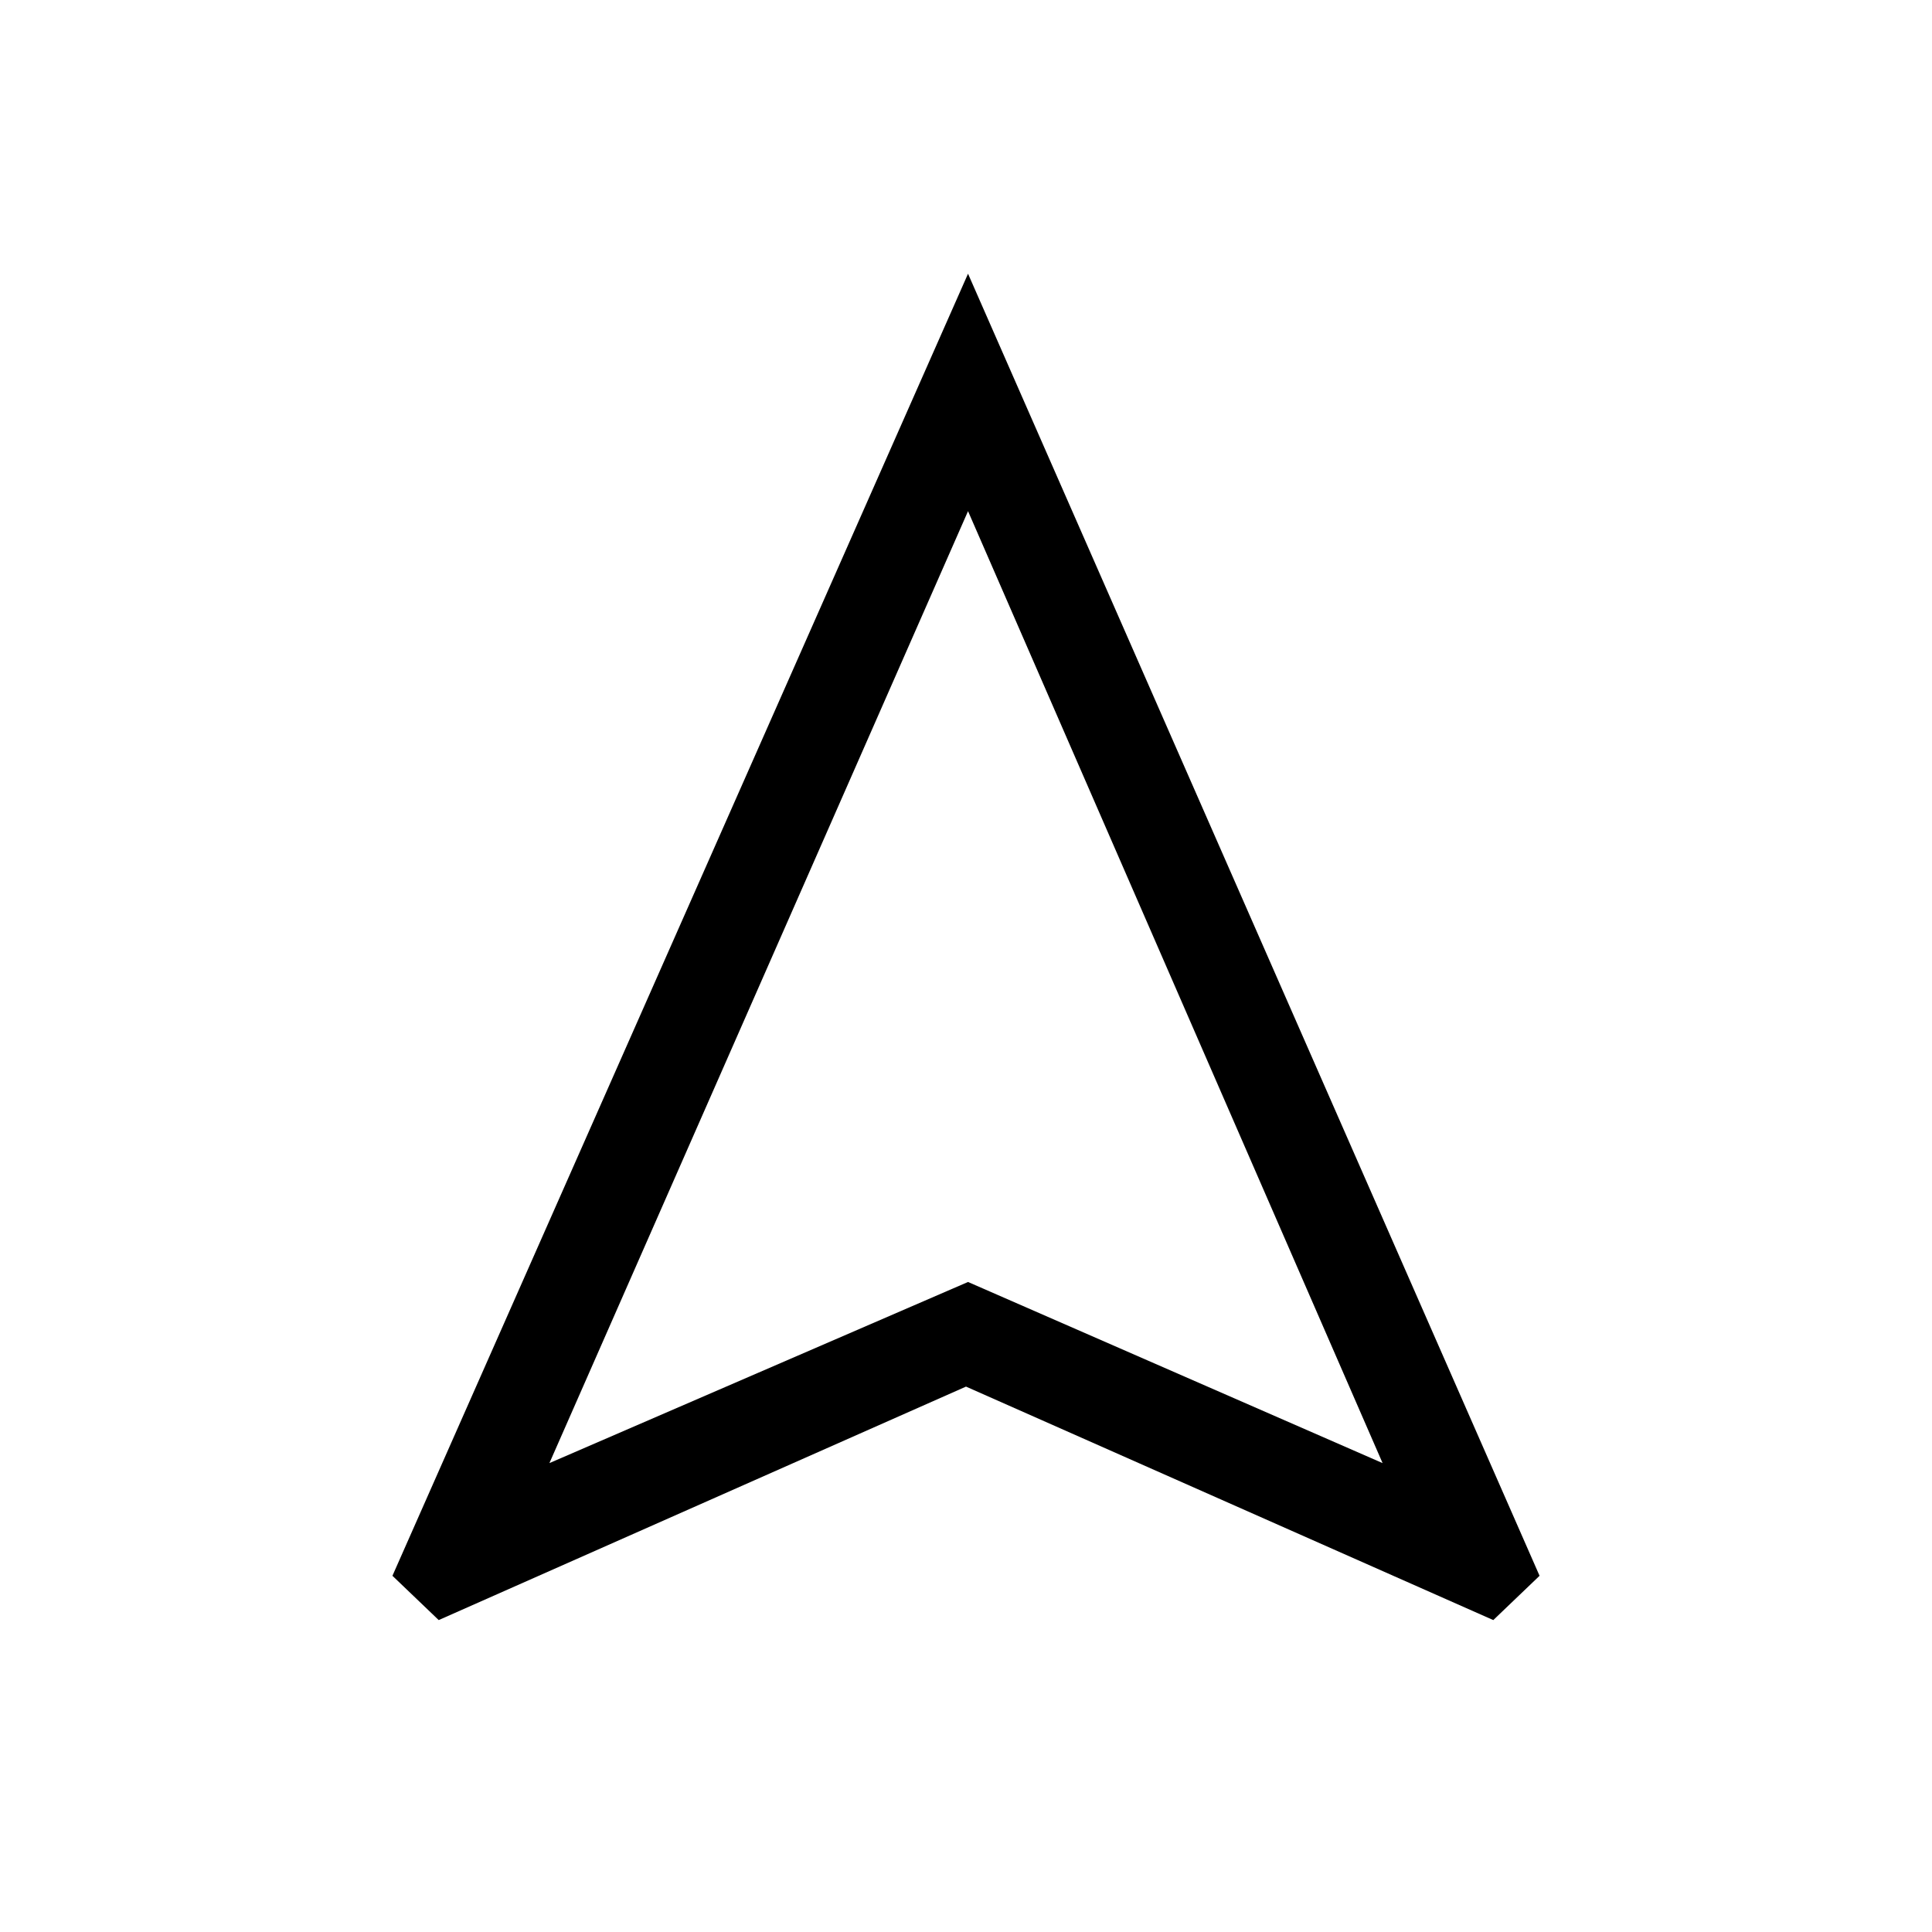 <svg xmlns="http://www.w3.org/2000/svg" height="40" width="40"><path d="M9.083 33.542 8.125 32.625 20.042 5.667 31.875 32.625 30.917 33.542 20 28.708ZM11.375 30.292 20.042 26.542 28.625 30.292 20.042 10.583ZM20.042 26.542Z"/></svg>